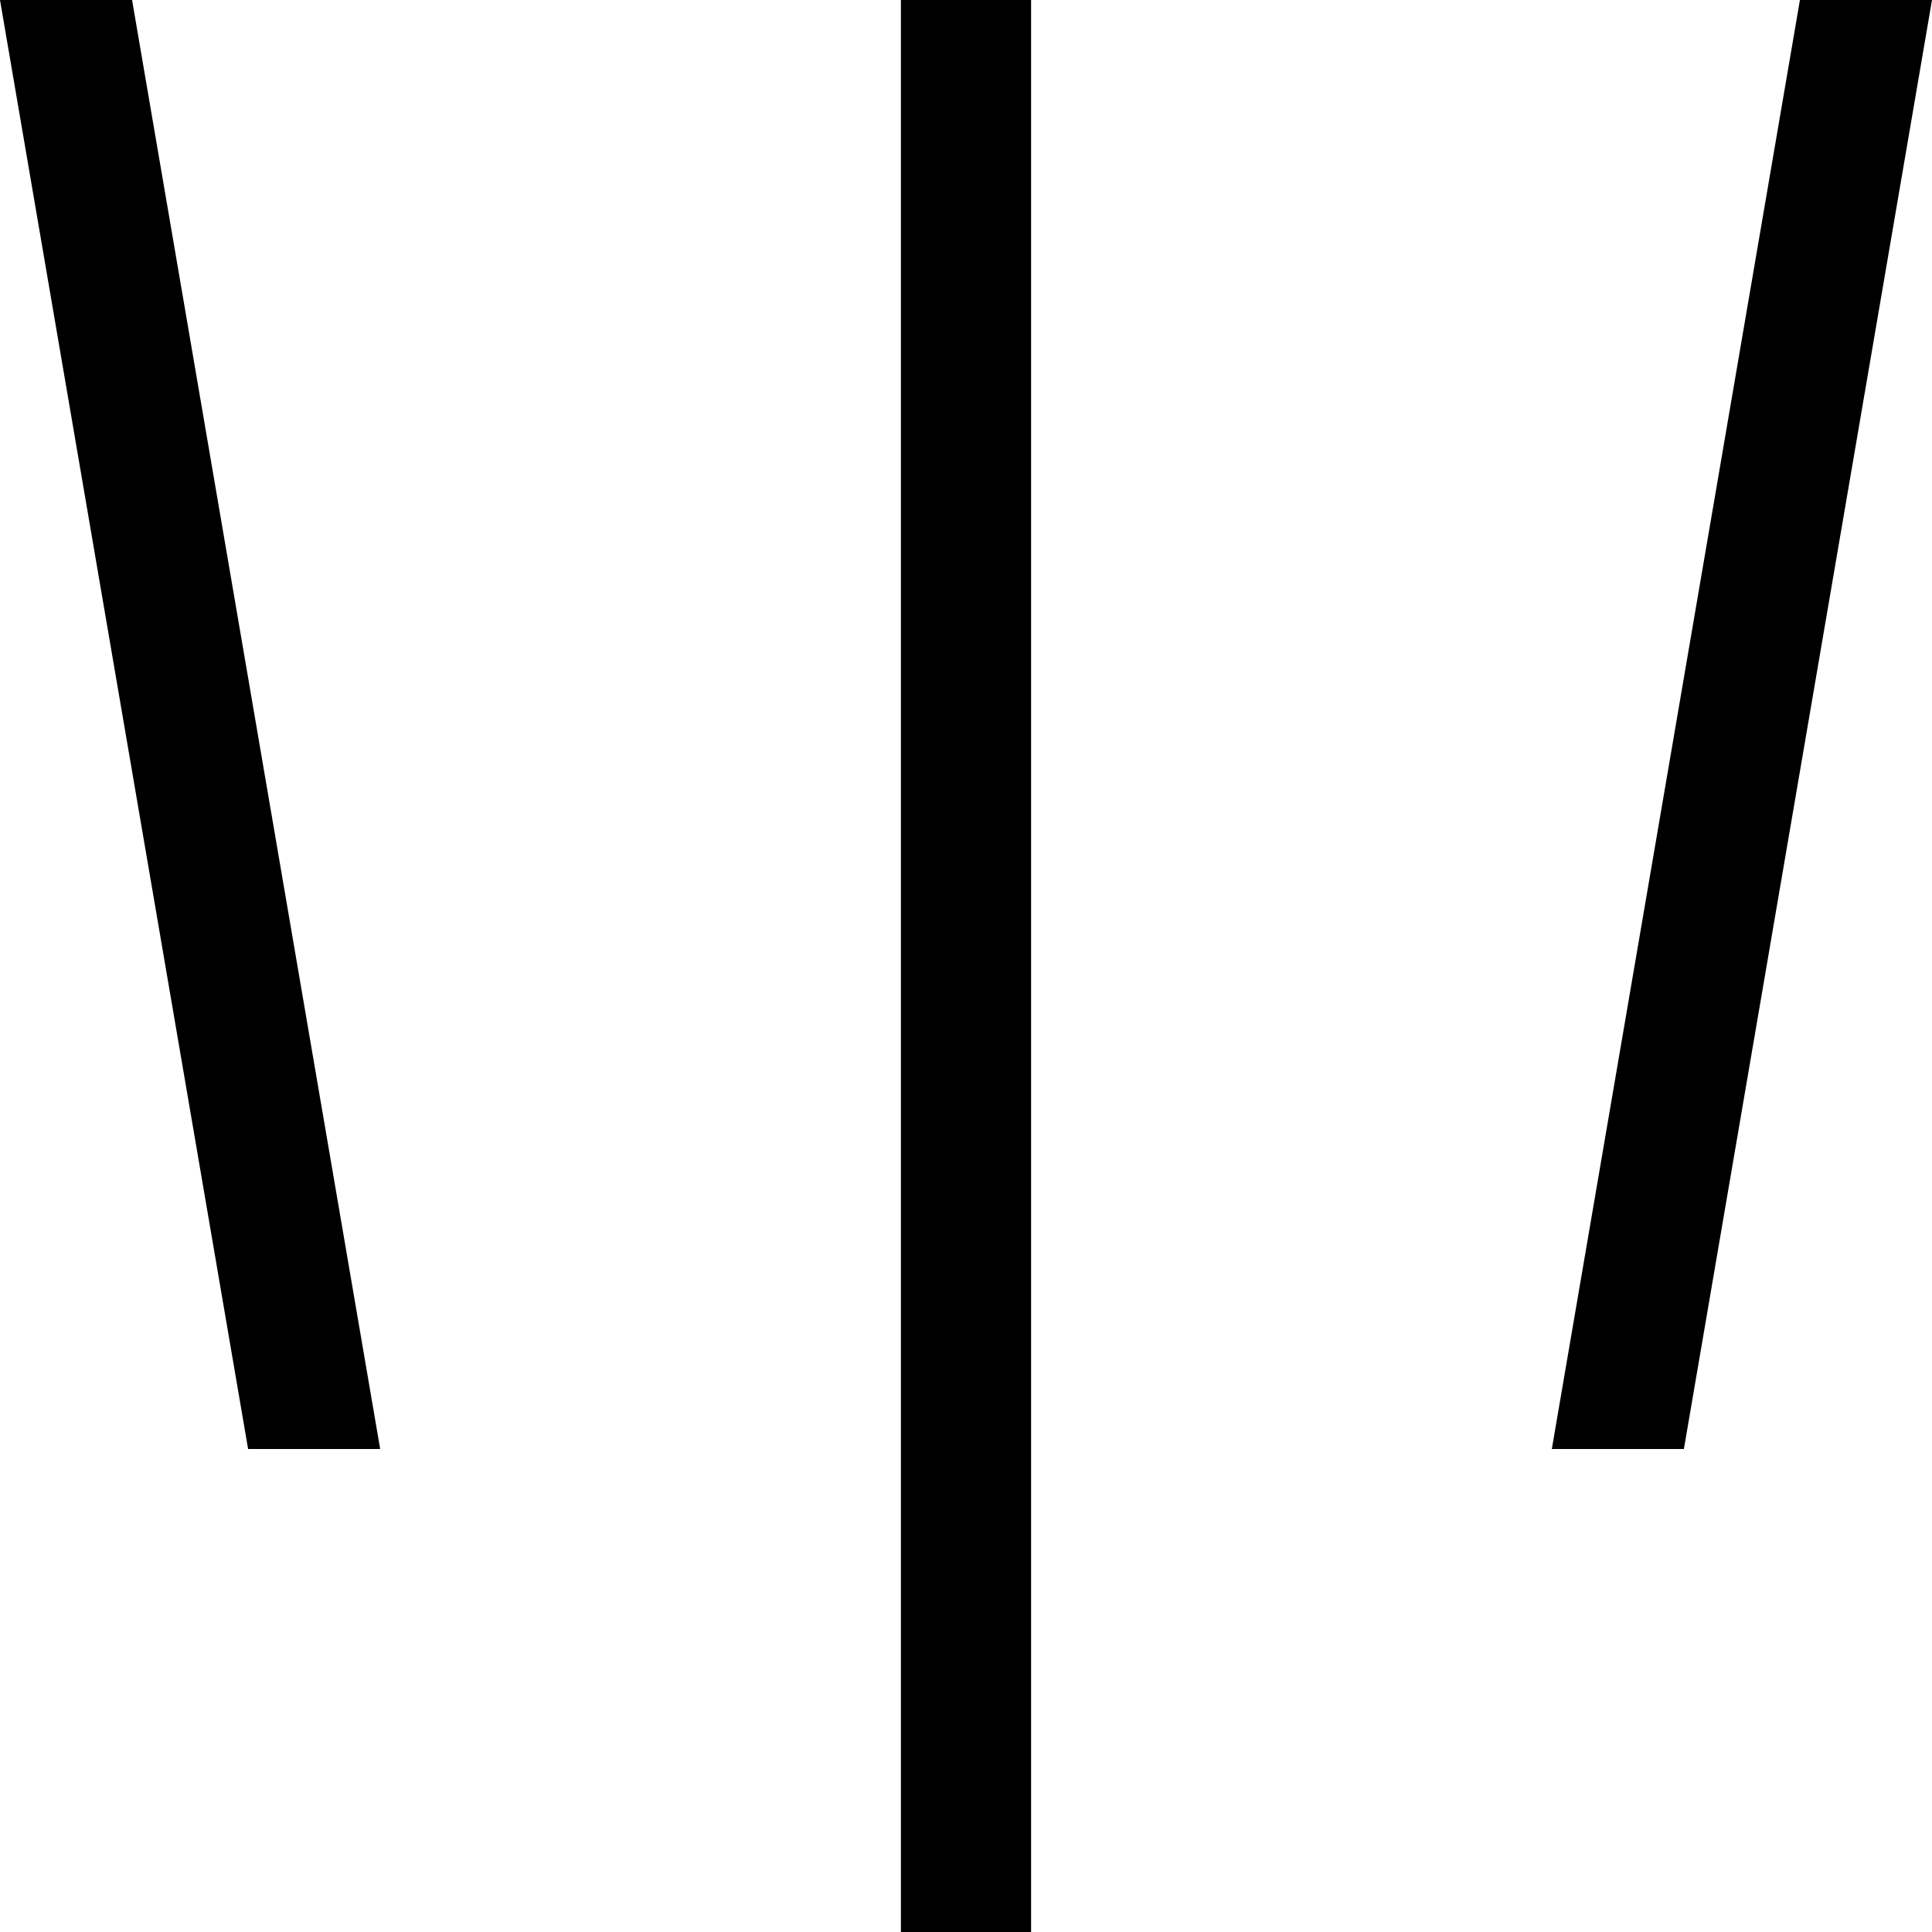 <svg width="1792" height="1792" viewBox="0 0 1792 1792" xmlns="http://www.w3.org/2000/svg"><path d="M835.625 1792V0h120.75v1792h-120.75zM0 0h122.5l230.125 1344h-122.5zm1669.5 0H1792l-230.125 1344h-122.5z"/></svg>